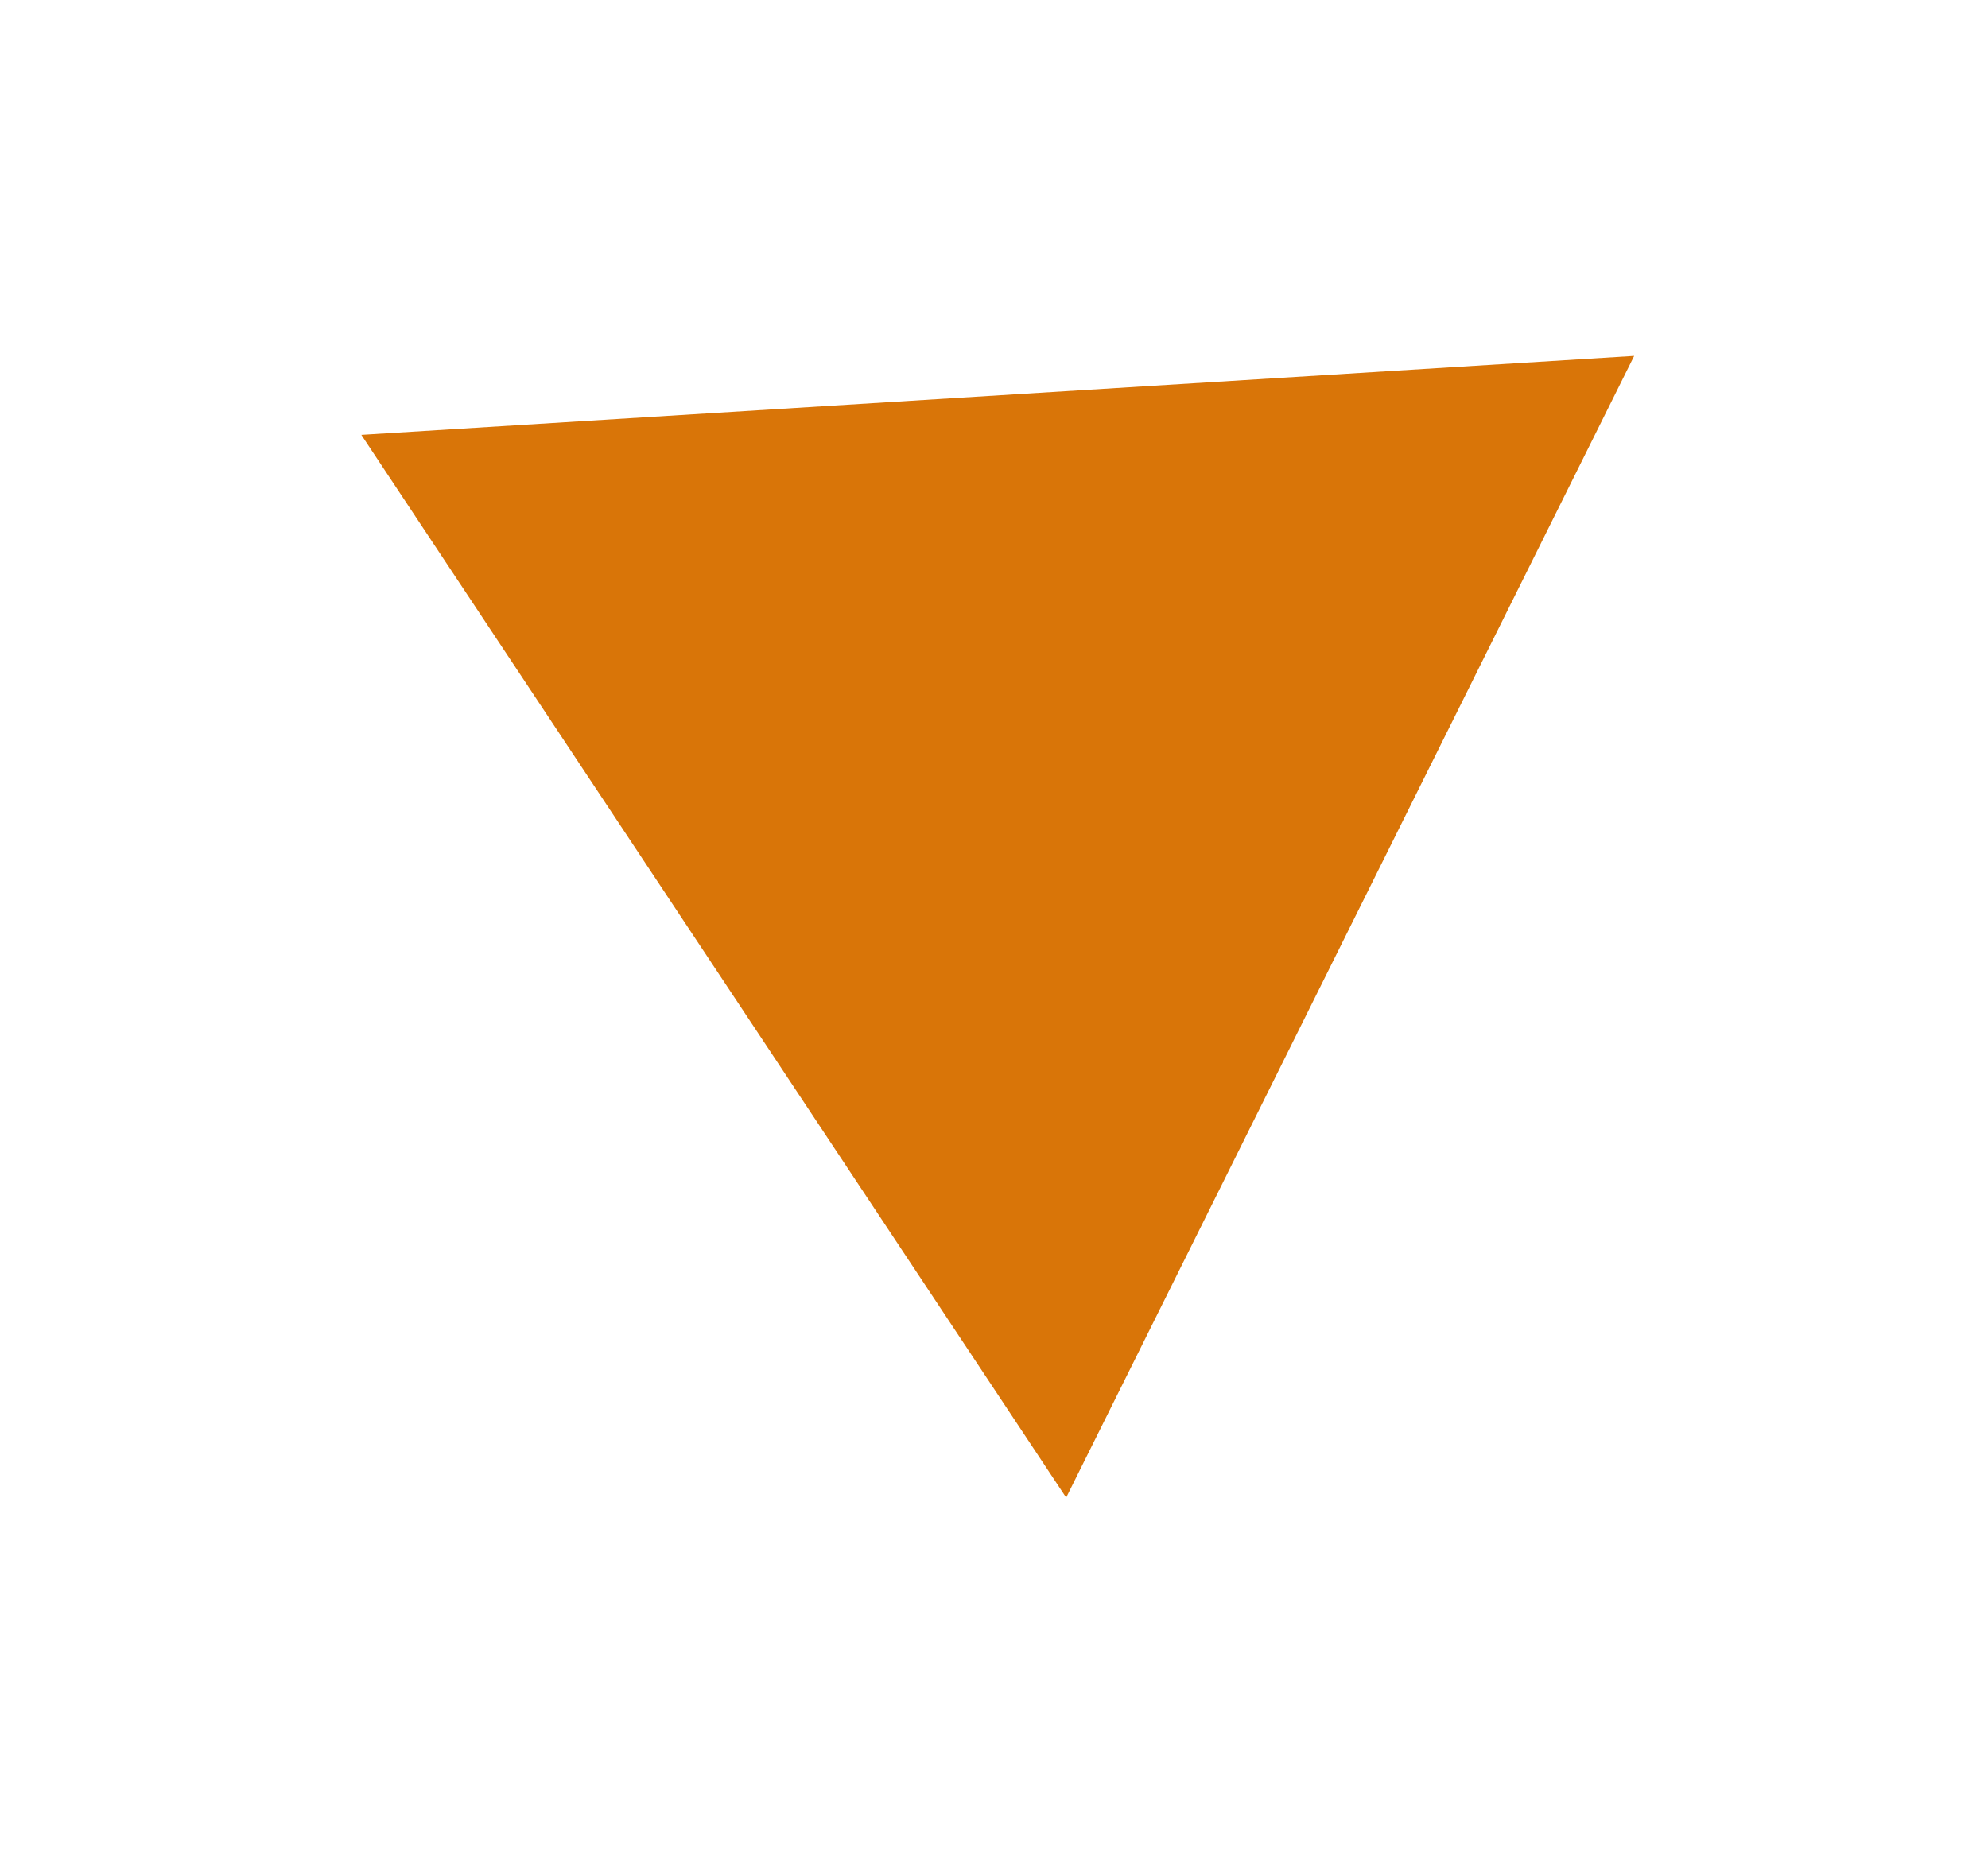 <svg width="108" height="101" viewBox="0 0 108 101" fill="none" xmlns="http://www.w3.org/2000/svg">
<g id="Polygon 4" filter="url(#filter0_f_881_17690)">
<path d="M88.778 19.336L57.92 81.366L19.63 23.627L88.778 19.336Z" fill="#D97508"/>
</g>
<defs>
<filter id="filter0_f_881_17690" x="0.629" y="0.336" width="107.149" height="100.03" filterUnits="userSpaceOnUse" color-interpolation-filters="sRGB">
<feFlood flood-opacity="0" result="BackgroundImageFix"/>
<feBlend mode="normal" in="SourceGraphic" in2="BackgroundImageFix" result="shape"/>
<feGaussianBlur stdDeviation="9.5" result="effect1_foregroundBlur_881_17690"/>
</filter>
</defs>
</svg>
